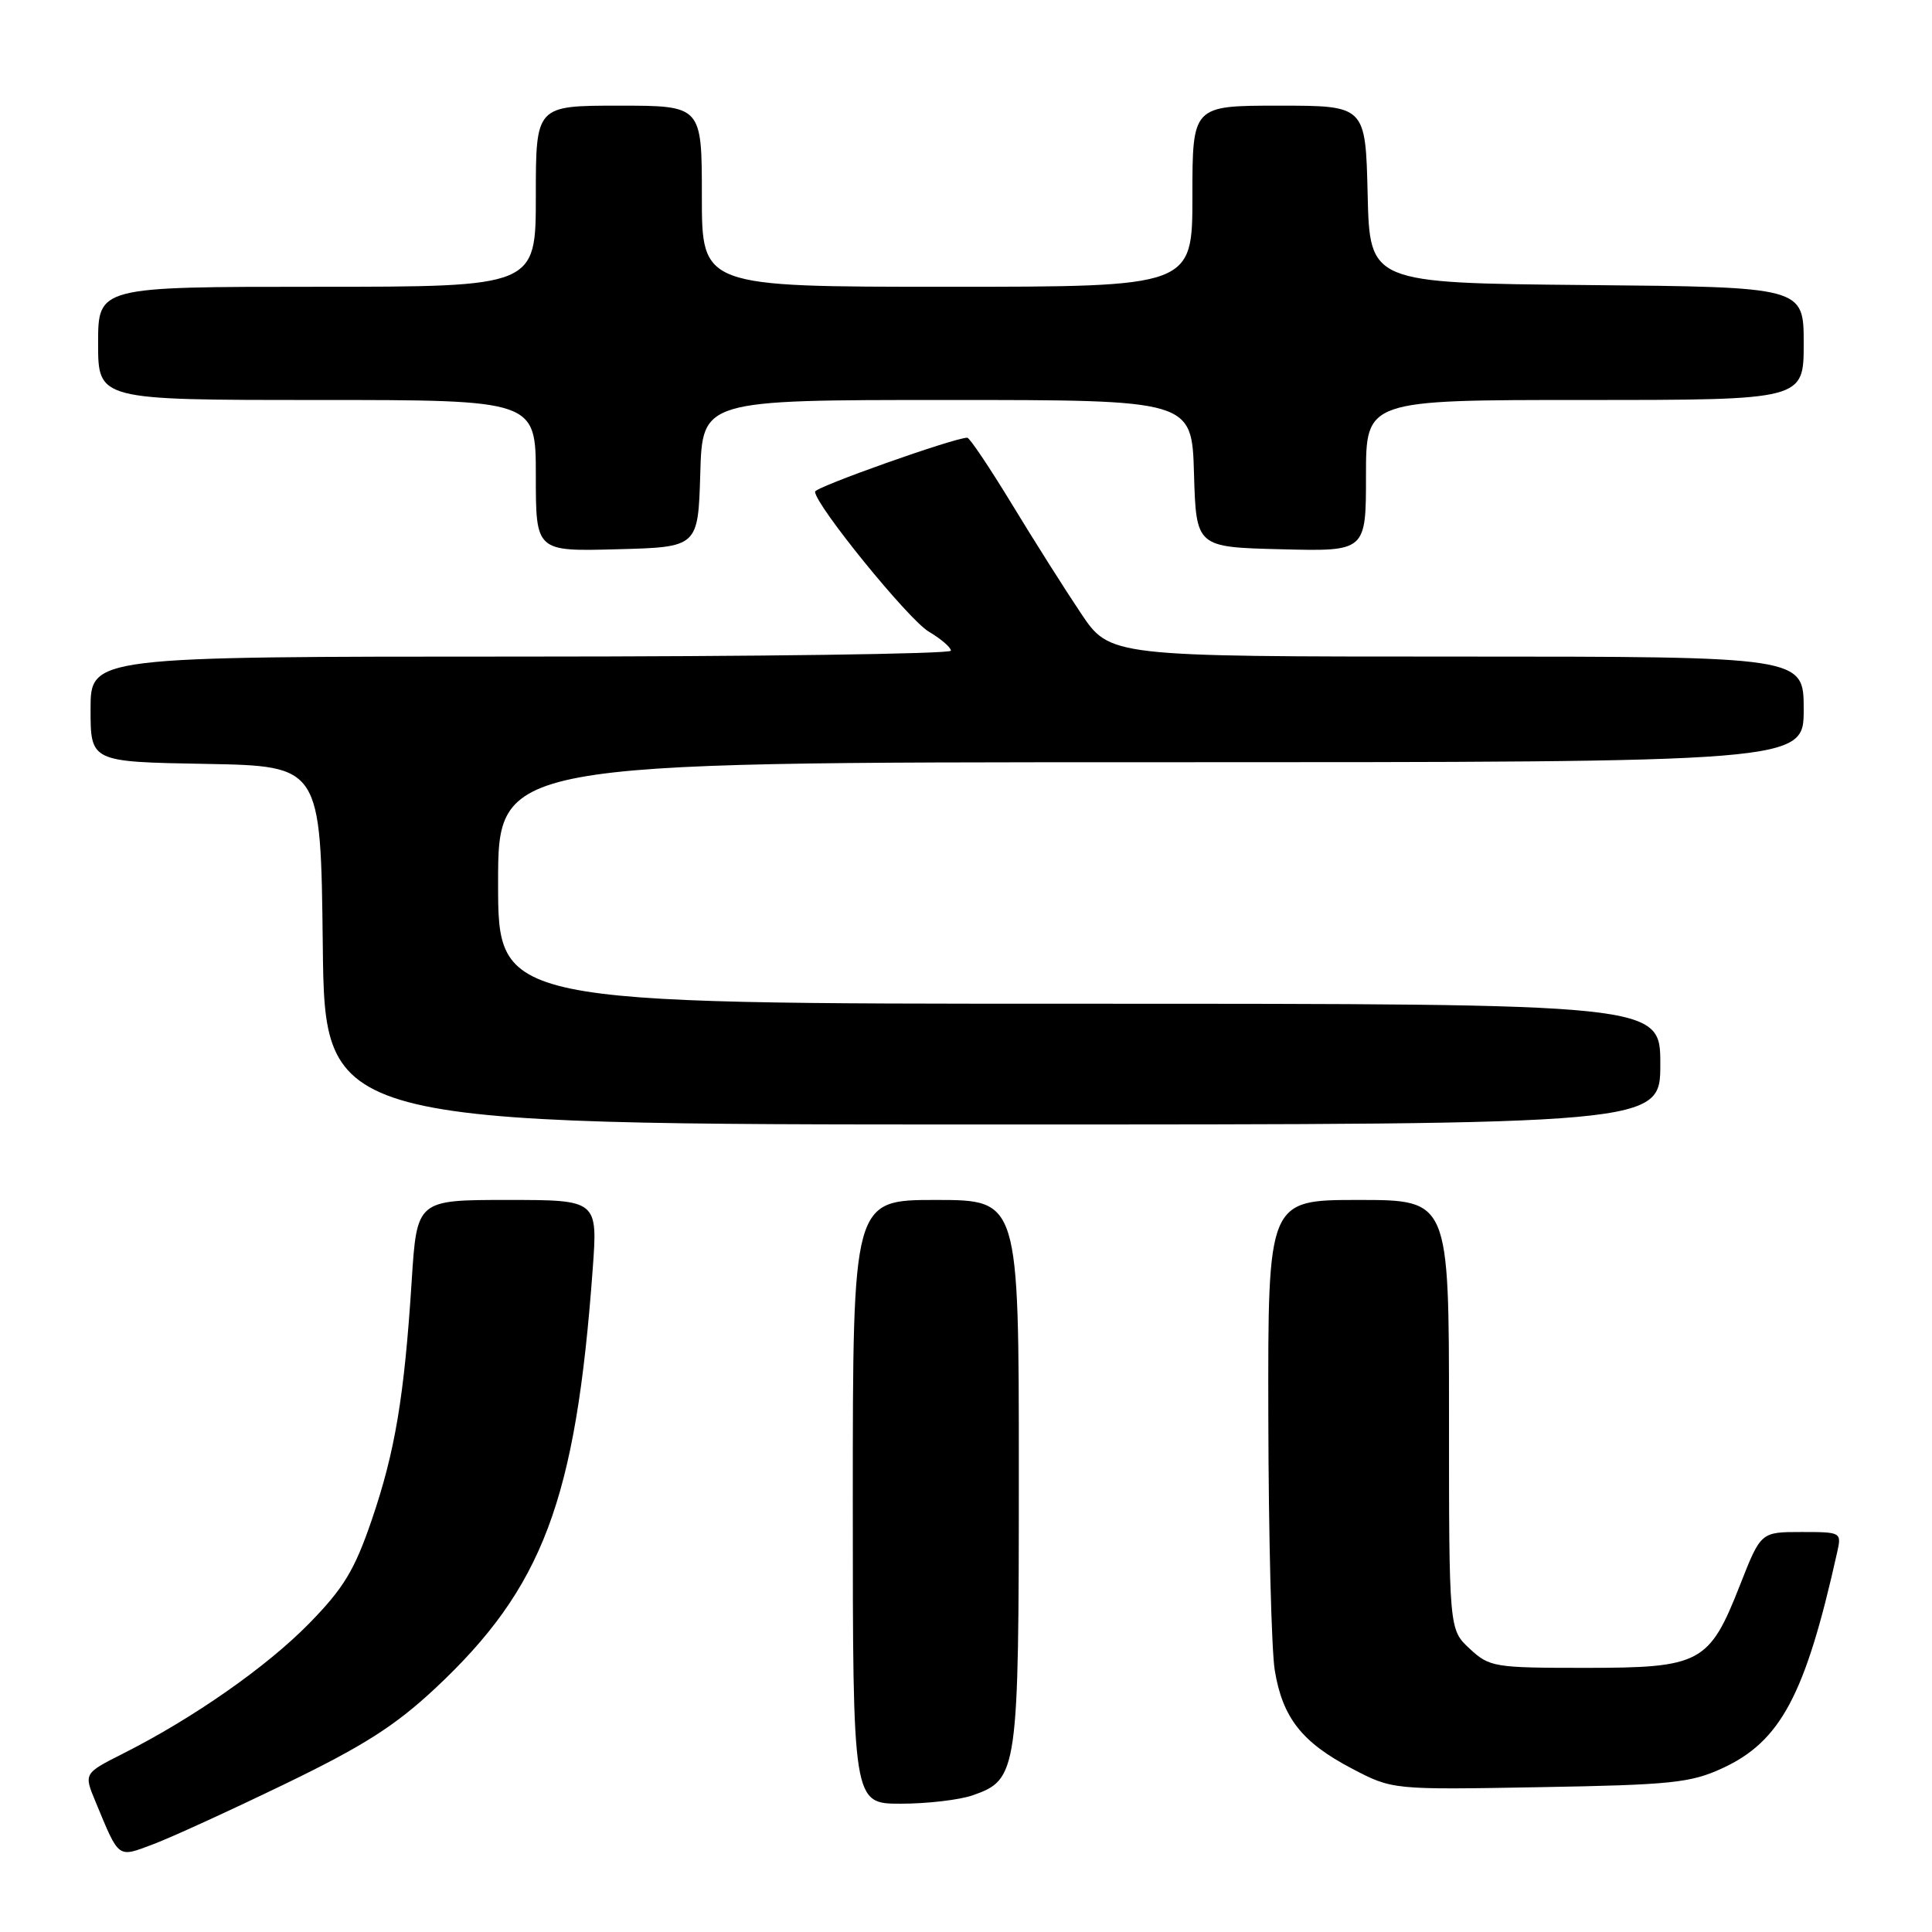 <?xml version="1.0" encoding="UTF-8" standalone="no"?>
<!DOCTYPE svg PUBLIC "-//W3C//DTD SVG 1.1//EN" "http://www.w3.org/Graphics/SVG/1.1/DTD/svg11.dtd" >
<svg xmlns="http://www.w3.org/2000/svg" xmlns:xlink="http://www.w3.org/1999/xlink" version="1.1" viewBox="0 0 256 256">
 <g >
 <path fill="currentColor"
d=" M 37.69 236.42 C 48.10 231.39 52.31 228.71 57.61 223.77 C 71.94 210.39 76.29 198.84 78.53 168.25 C 79.21 159.00 79.21 159.00 67.23 159.00 C 55.24 159.00 55.24 159.00 54.55 169.75 C 53.57 185.06 52.35 192.38 49.23 201.48 C 46.98 208.05 45.53 210.45 40.98 215.10 C 35.34 220.86 25.61 227.67 16.30 232.36 C 11.10 234.99 11.10 234.99 12.66 238.74 C 15.83 246.38 15.53 246.16 20.28 244.38 C 22.60 243.51 30.44 239.93 37.69 236.42 Z  M 128.88 237.89 C 134.87 235.80 135.00 234.88 135.00 195.05 C 135.00 159.00 135.00 159.00 124.00 159.00 C 113.00 159.00 113.00 159.00 113.00 199.00 C 113.00 239.00 113.00 239.00 119.35 239.00 C 122.84 239.00 127.13 238.50 128.88 237.89 Z  M 228.18 234.32 C 235.94 230.76 239.21 224.63 243.42 205.75 C 244.03 203.02 244.01 203.00 238.68 203.00 C 233.32 203.00 233.32 203.00 230.57 210.00 C 226.49 220.40 225.37 221.00 210.10 221.00 C 197.97 221.00 197.37 220.90 194.74 218.46 C 192.00 215.92 192.00 215.92 192.00 187.46 C 192.00 159.00 192.00 159.00 180.00 159.00 C 168.00 159.00 168.00 159.00 168.06 187.75 C 168.09 203.56 168.48 218.67 168.91 221.31 C 169.94 227.60 172.51 230.87 179.11 234.33 C 184.50 237.16 184.50 237.16 204.00 236.81 C 221.39 236.51 224.01 236.24 228.18 234.32 Z  M 220.00 141.00 C 220.00 133.00 220.00 133.00 143.00 133.00 C 66.00 133.00 66.00 133.00 66.00 117.00 C 66.00 101.00 66.00 101.00 152.50 101.00 C 239.00 101.00 239.00 101.00 239.00 94.00 C 239.00 87.00 239.00 87.00 193.04 87.00 C 147.07 87.00 147.07 87.00 143.22 81.25 C 141.10 78.09 136.97 71.56 134.05 66.75 C 131.12 61.94 128.48 58.00 128.17 58.00 C 126.45 58.00 108.00 64.54 108.00 65.15 C 108.00 66.87 120.38 82.11 123.06 83.69 C 124.68 84.65 126.00 85.78 126.00 86.22 C 126.00 86.65 100.35 87.00 69.00 87.00 C 12.00 87.00 12.00 87.00 12.00 93.97 C 12.00 100.95 12.00 100.95 27.25 101.22 C 42.50 101.50 42.50 101.50 42.77 125.25 C 43.04 149.00 43.04 149.00 131.52 149.00 C 220.00 149.00 220.00 149.00 220.00 141.00 Z  M 92.79 62.75 C 93.07 53.00 93.07 53.00 125.50 53.00 C 157.93 53.00 157.93 53.00 158.21 62.75 C 158.50 72.50 158.50 72.50 169.75 72.78 C 181.00 73.07 181.00 73.07 181.00 63.03 C 181.00 53.00 181.00 53.00 210.00 53.00 C 239.00 53.00 239.00 53.00 239.00 45.52 C 239.00 38.03 239.00 38.03 210.25 37.77 C 181.50 37.50 181.50 37.50 181.22 25.75 C 180.94 14.00 180.94 14.00 169.47 14.00 C 158.00 14.00 158.00 14.00 158.00 26.00 C 158.00 38.00 158.00 38.00 125.50 38.00 C 93.00 38.00 93.00 38.00 93.00 26.00 C 93.00 14.00 93.00 14.00 82.00 14.00 C 71.00 14.00 71.00 14.00 71.00 26.00 C 71.00 38.00 71.00 38.00 42.00 38.00 C 13.00 38.00 13.00 38.00 13.00 45.50 C 13.00 53.00 13.00 53.00 42.00 53.00 C 71.00 53.00 71.00 53.00 71.00 63.03 C 71.00 73.07 71.00 73.07 81.75 72.78 C 92.50 72.50 92.50 72.50 92.79 62.75 Z "/>
</g>
</svg>